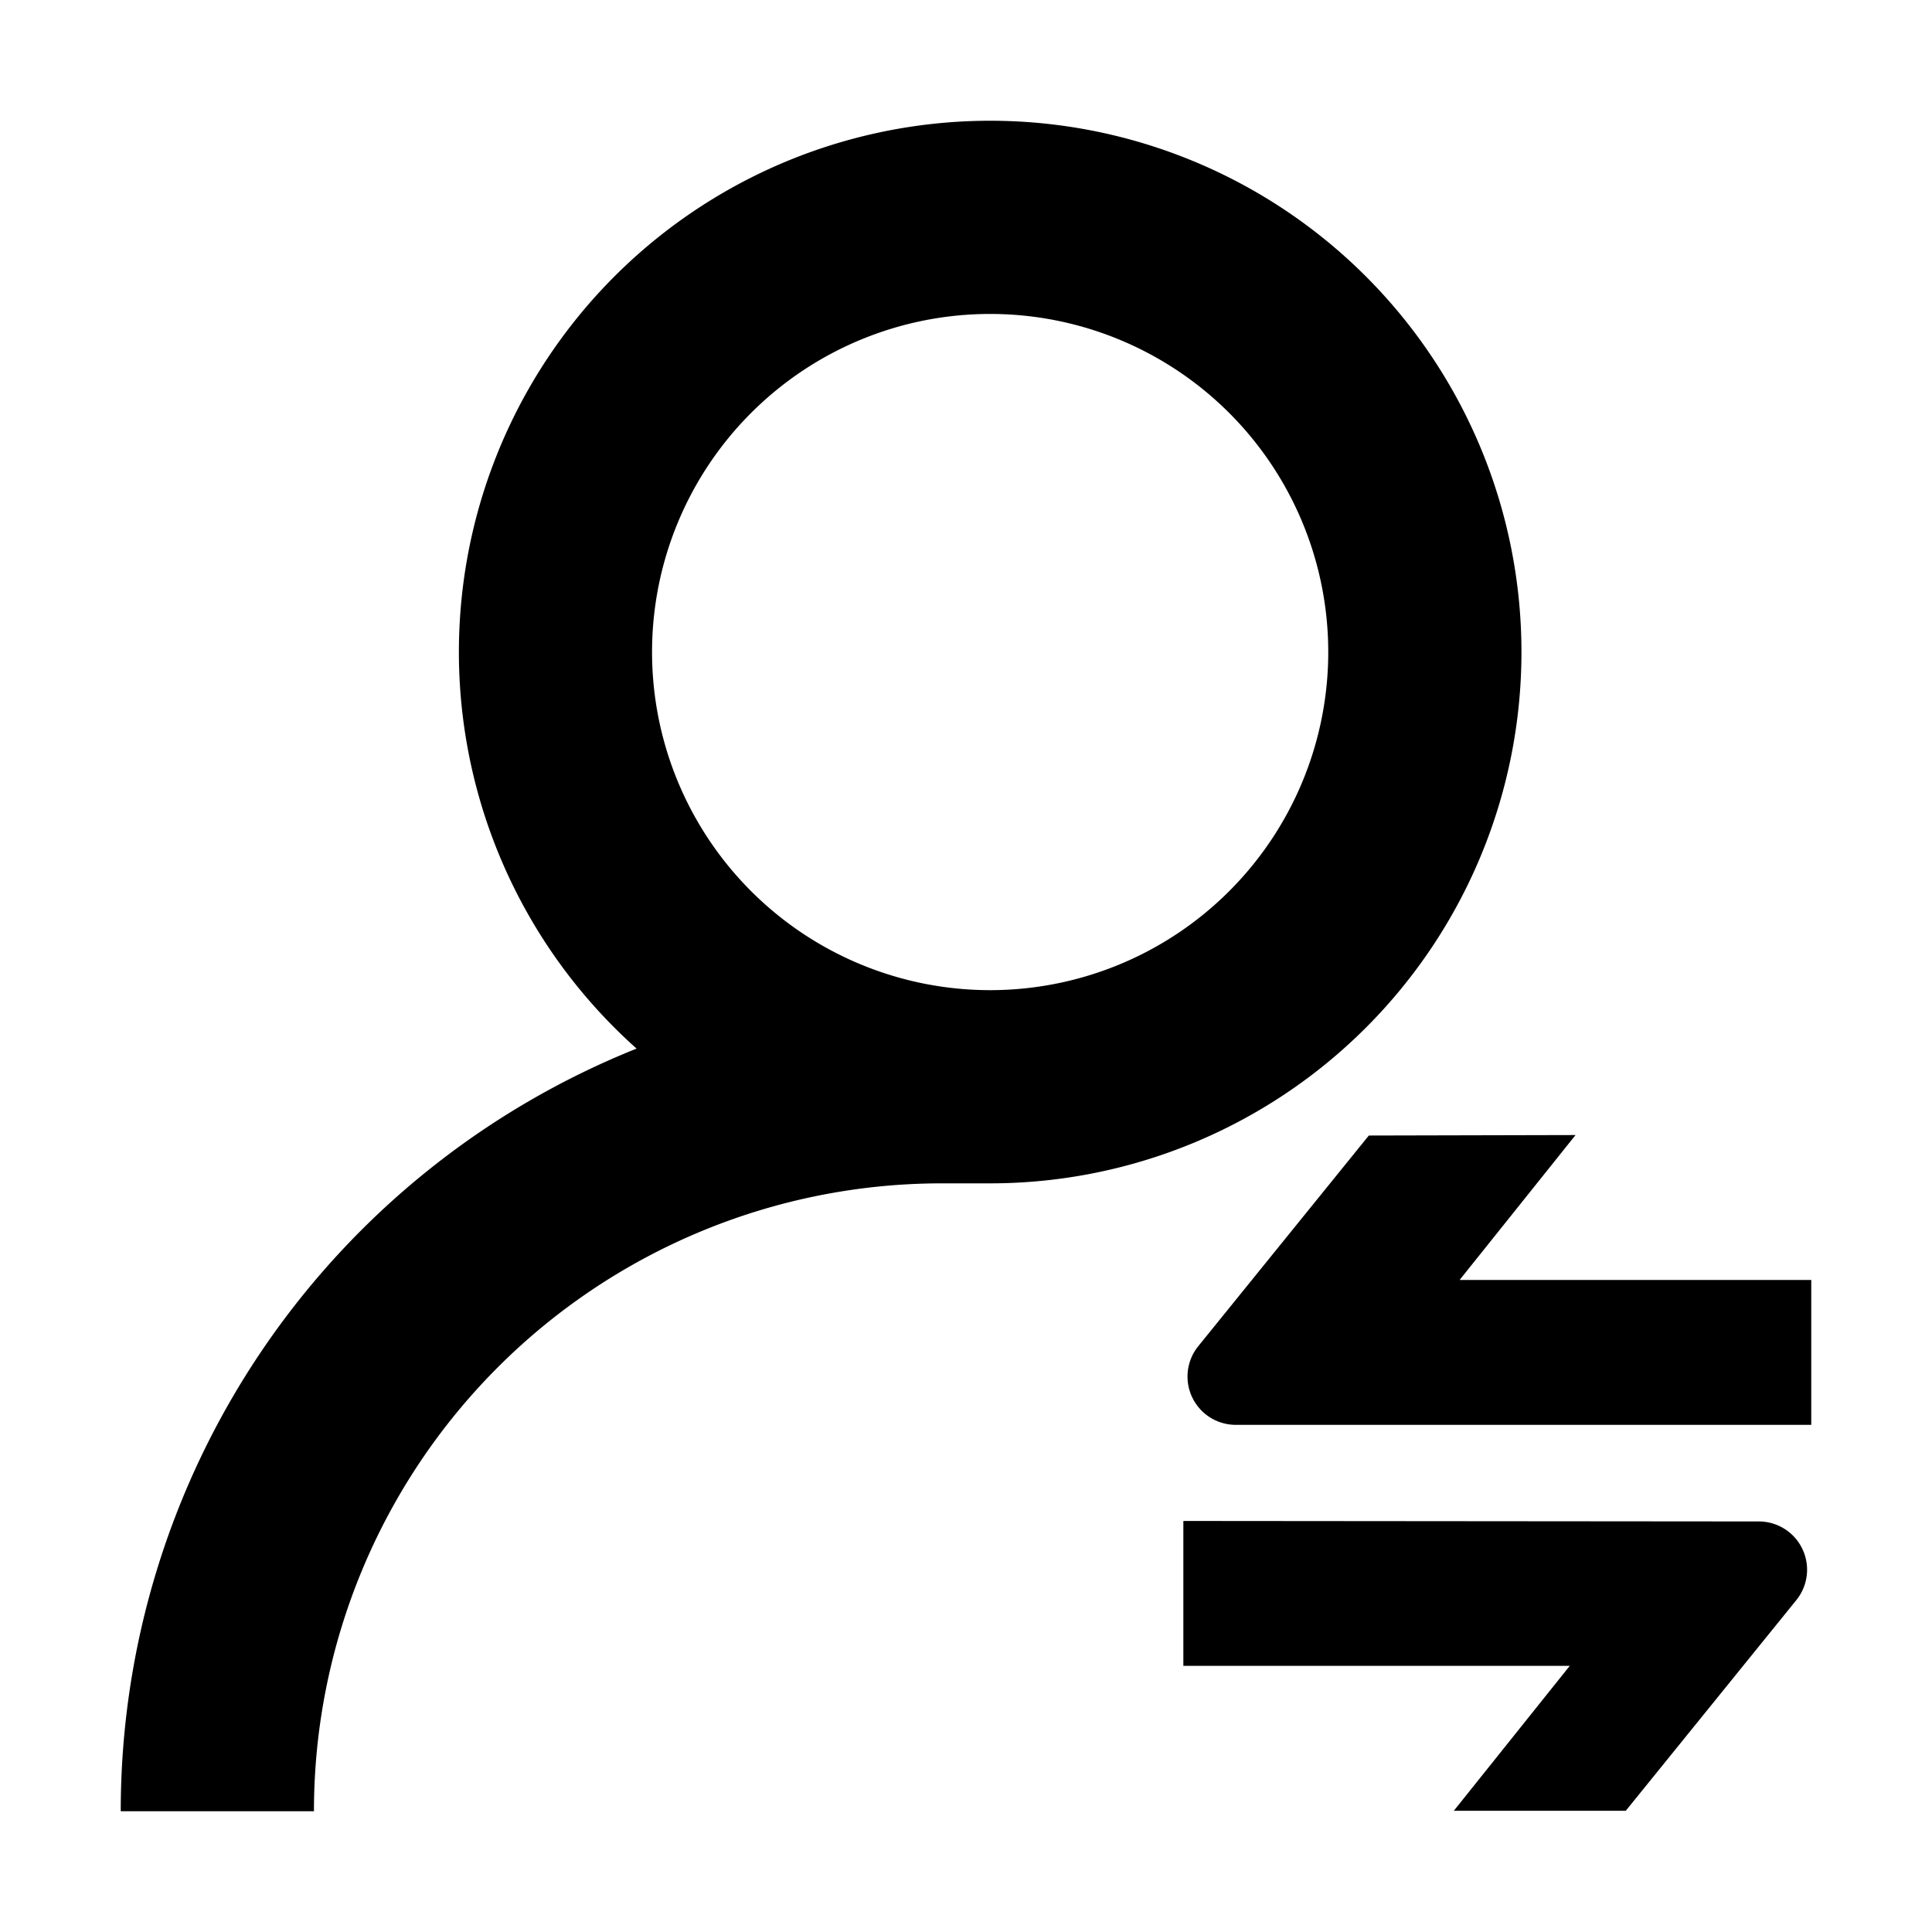 <svg data-name="图层 1" xmlns="http://www.w3.org/2000/svg" viewBox="0 0 40 40"><path d="M20.5 6.5a7 7 0 1 0 7 7 7 7 0 0 0-7-7zm12.12 17l-2.4 3h7.28v3H25.59a1 1 0 0 1-.63-.22 1 1 0 0 1-.15-1.41l3.53-4.36zm3.79 8a1 1 0 0 1 .63.22 1 1 0 0 1 .15 1.41l-3.53 4.36H30.1l2.4-3h-8v-3zM20.5 2.5a11 11 0 0 1 0 22h-1a13 13 0 0 0-13 13h-4a17 17 0 0 1 10.68-15.79A11 11 0 0 1 20.5 2.5z" fill-rule="evenodd"/></svg>